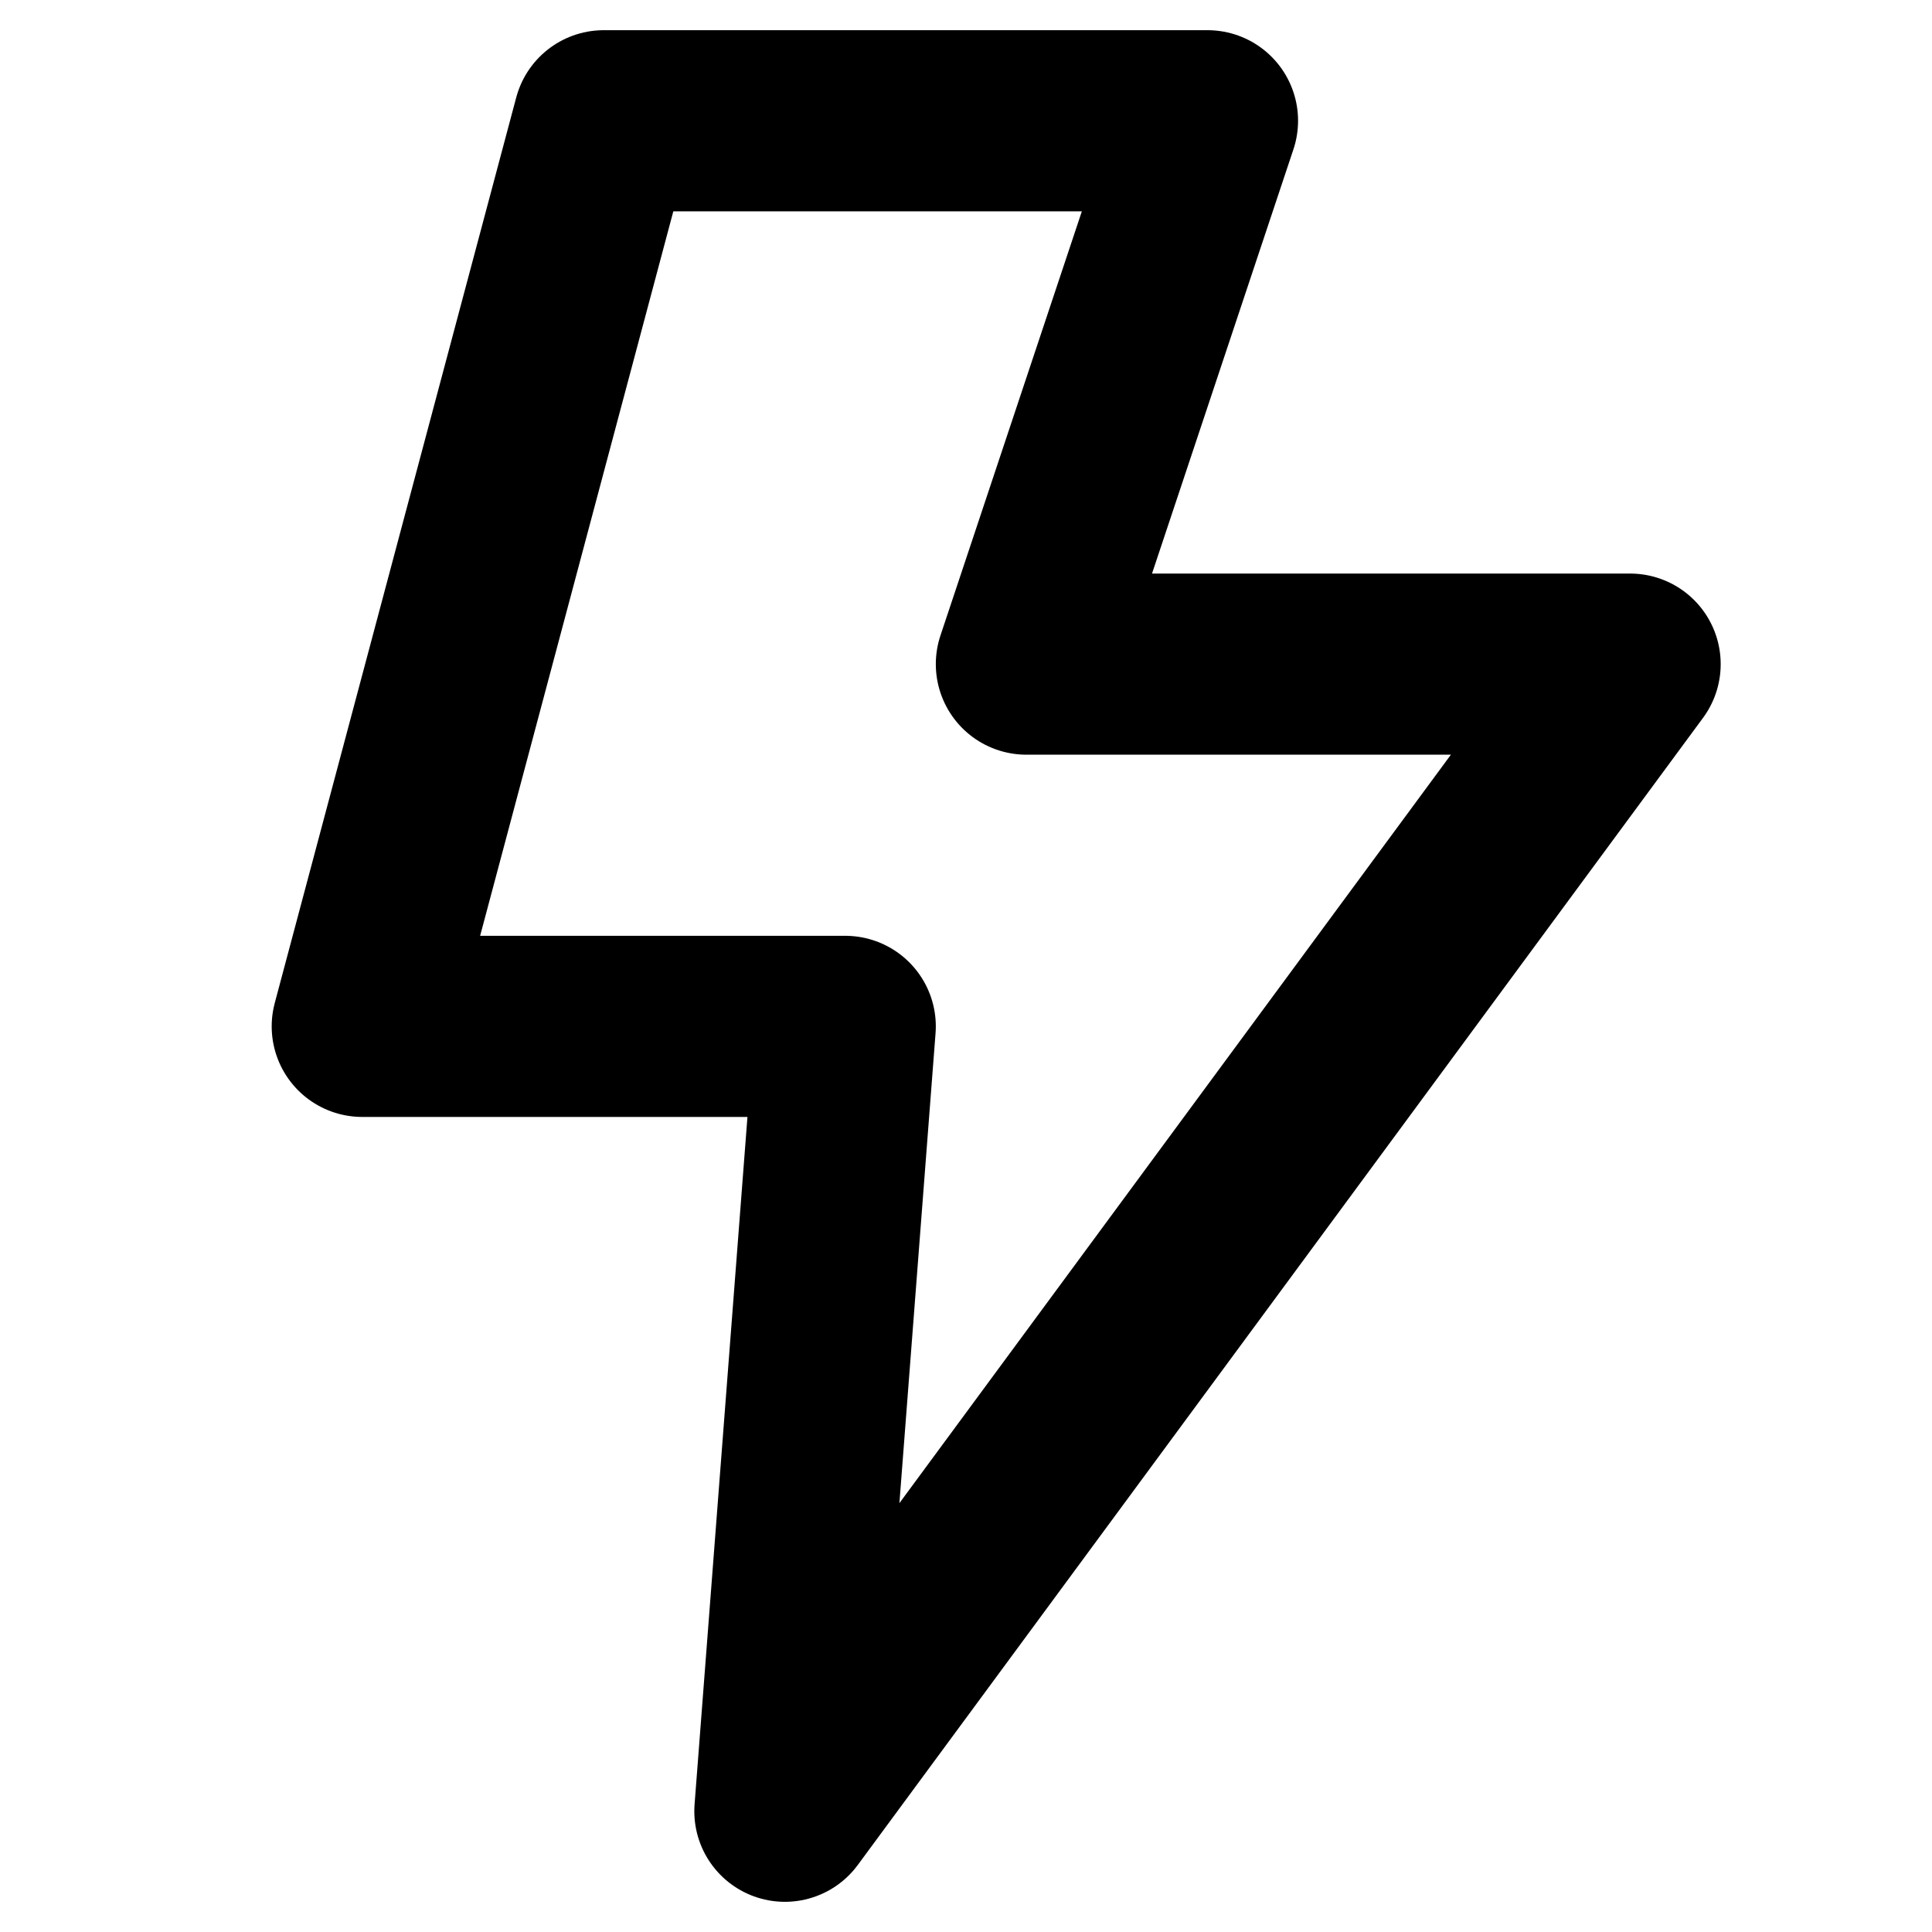 <svg width="16" height="16" viewBox="0 0 16 16" fill="none" xmlns="http://www.w3.org/2000/svg">
<path d="M3 8.5L5 1H10L8.5 5.5H13.5L6.5 15L7 8.5H3Z" stroke="currentColor" stroke-width="1.5" stroke-linecap="round" stroke-linejoin="round"/>
</svg>
